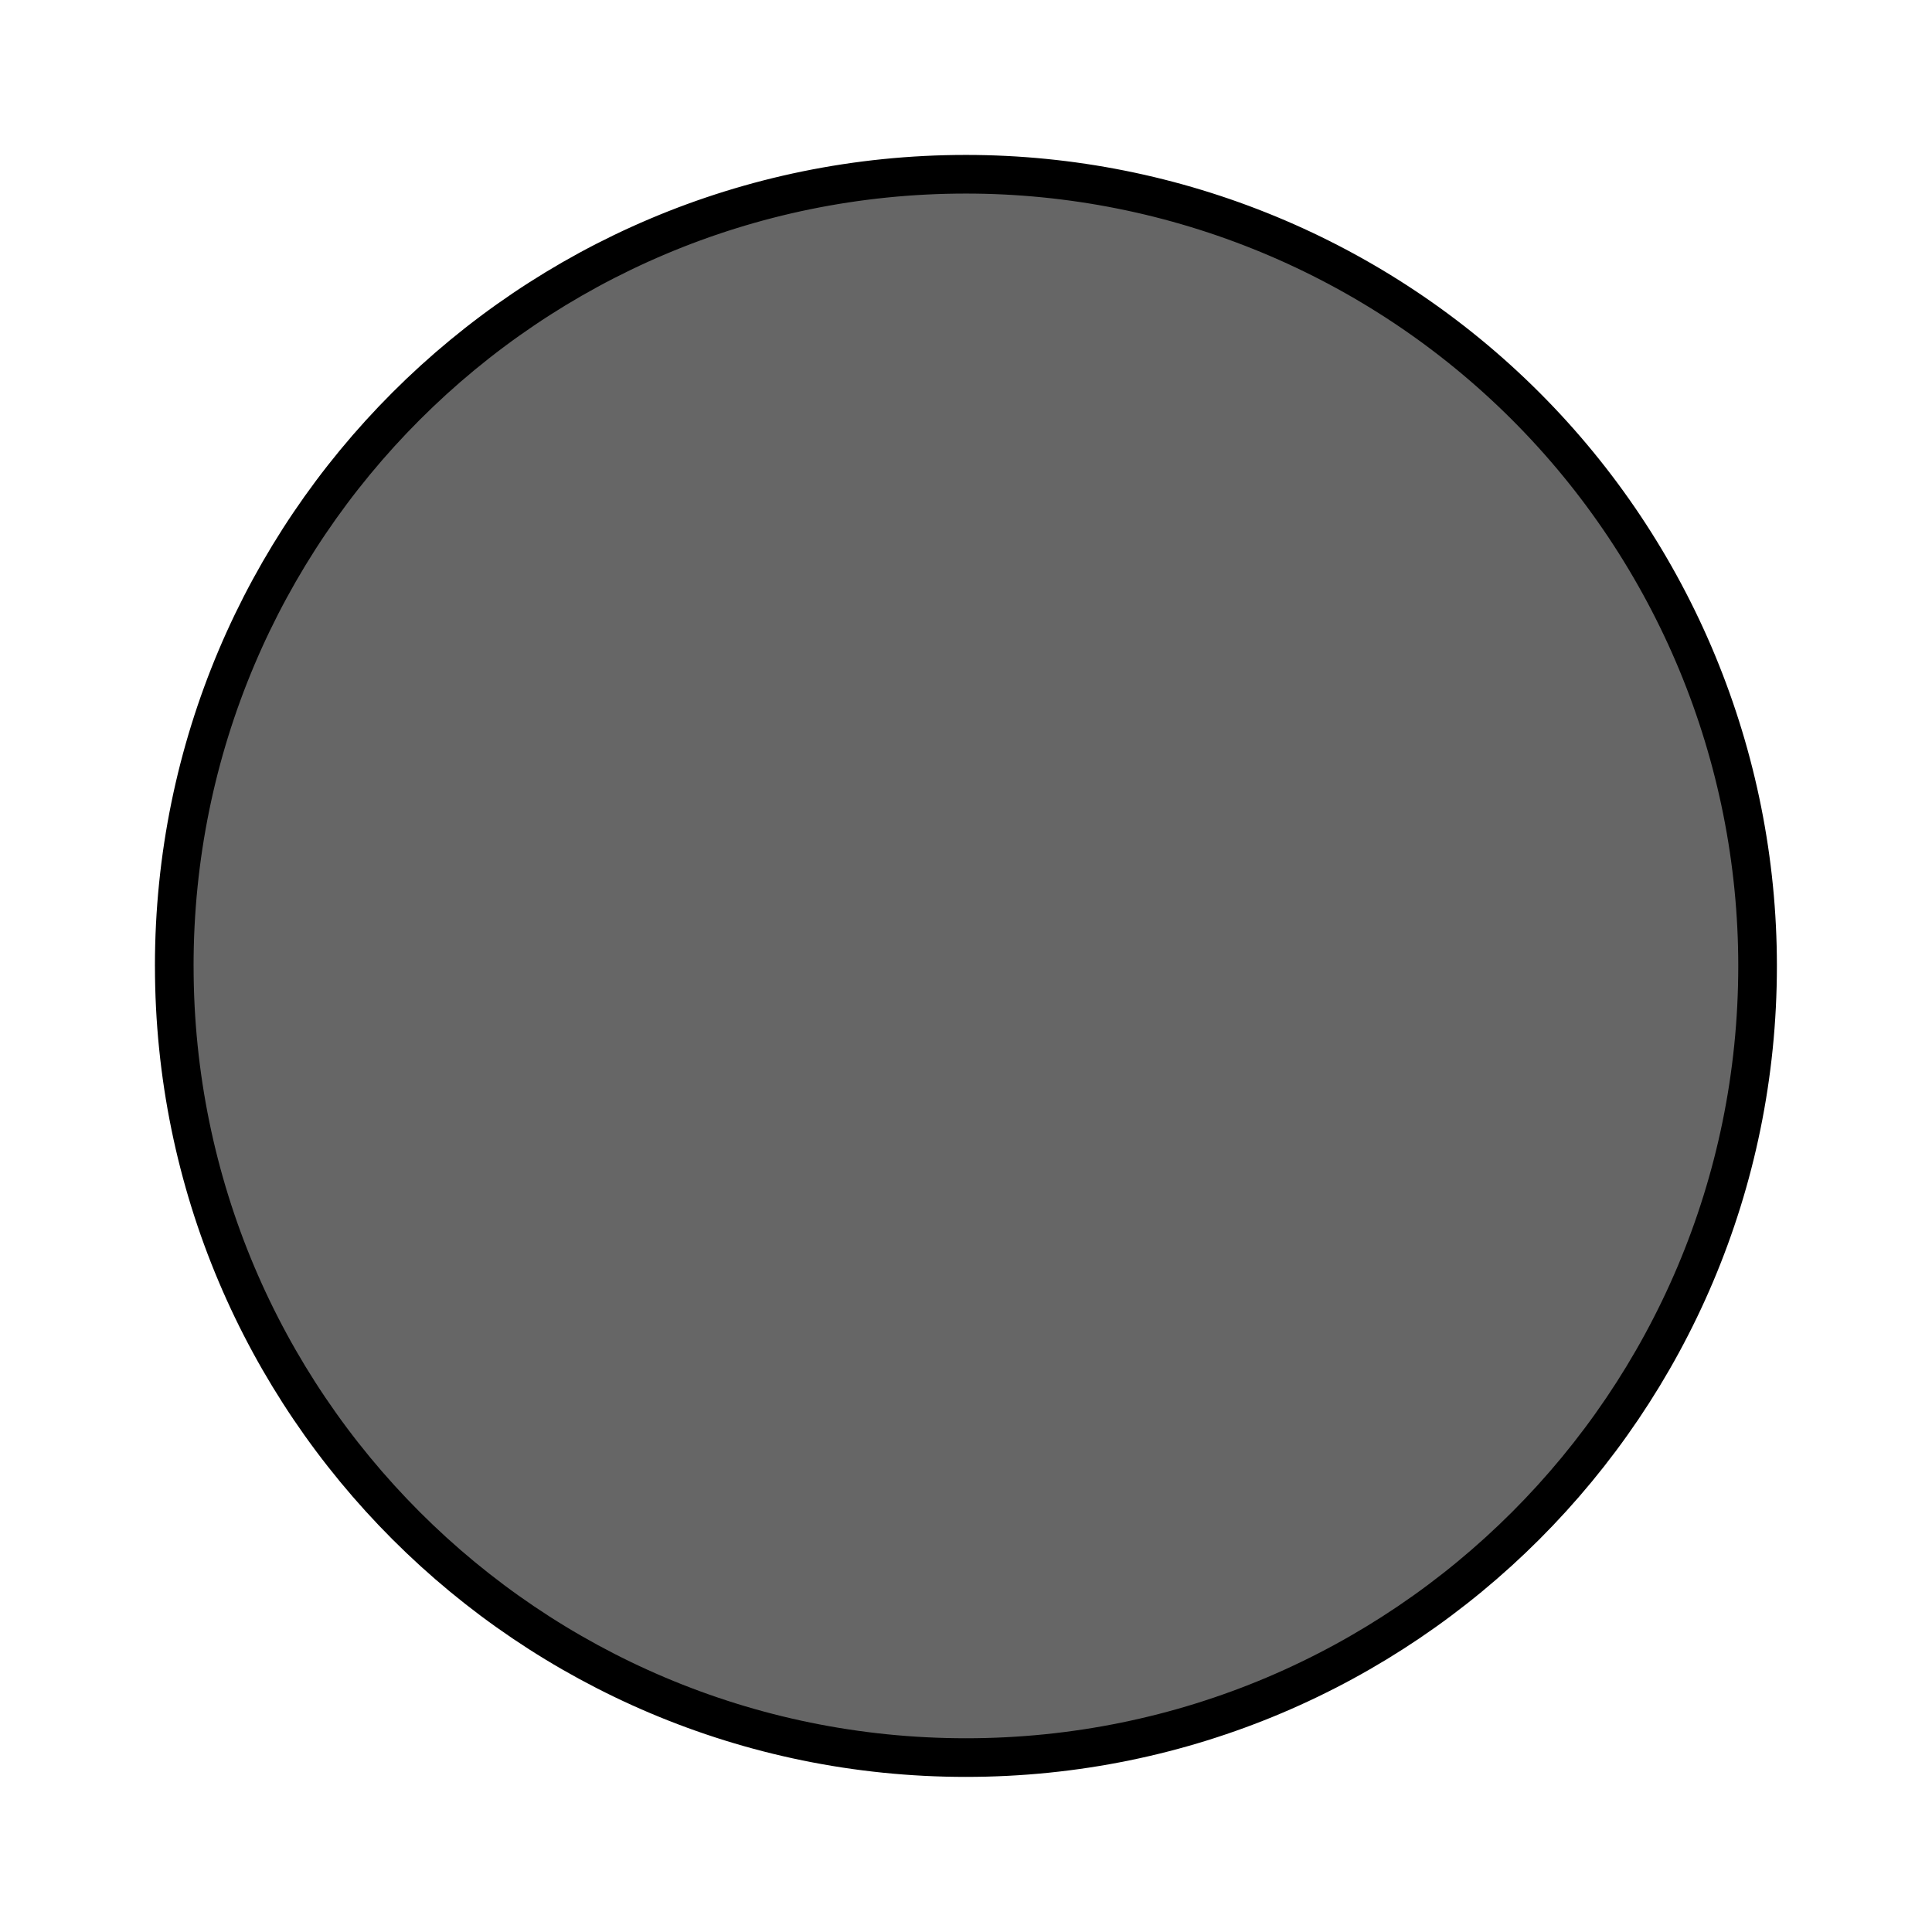 <svg version="1.1" viewBox="0.0 0.0 100.0 100.0" fill="none" stroke="none" stroke-linecap="square" stroke-miterlimit="10" xmlns:xlink="http://www.w3.org/1999/xlink" xmlns="http://www.w3.org/2000/svg"><clipPath id="p.0"><path d="m0 0l100.0 0l0 100.0l-100.0 0l0 -100.0z" clip-rule="nonzero"/></clipPath><g clip-path="url(#p.0)"><path fill="#000000" fill-opacity="0.0" d="m0 0l100.0 0l0 100.0l-100.0 0z" fill-rule="evenodd"/><path fill="#666666" d="m9.019 49.995l0 0c0 -22.631 18.346 -40.976 40.976 -40.976l0 0c10.868 0 21.29 4.317 28.975 12.002c7.685 7.685 12.002 18.107 12.002 28.975l0 0c0 22.631 -18.346 40.976 -40.976 40.976l0 0c-22.631 0 -40.976 -18.346 -40.976 -40.976z" fill-rule="evenodd"/><path stroke="#000000" stroke-width="2.0" stroke-linejoin="round" stroke-linecap="butt" d="m9.019 49.995l0 0c0 -22.631 18.346 -40.976 40.976 -40.976l0 0c10.868 0 21.29 4.317 28.975 12.002c7.685 7.685 12.002 18.107 12.002 28.975l0 0c0 22.631 -18.346 40.976 -40.976 40.976l0 0c-22.631 0 -40.976 -18.346 -40.976 -40.976z" fill-rule="evenodd"/></g></svg>